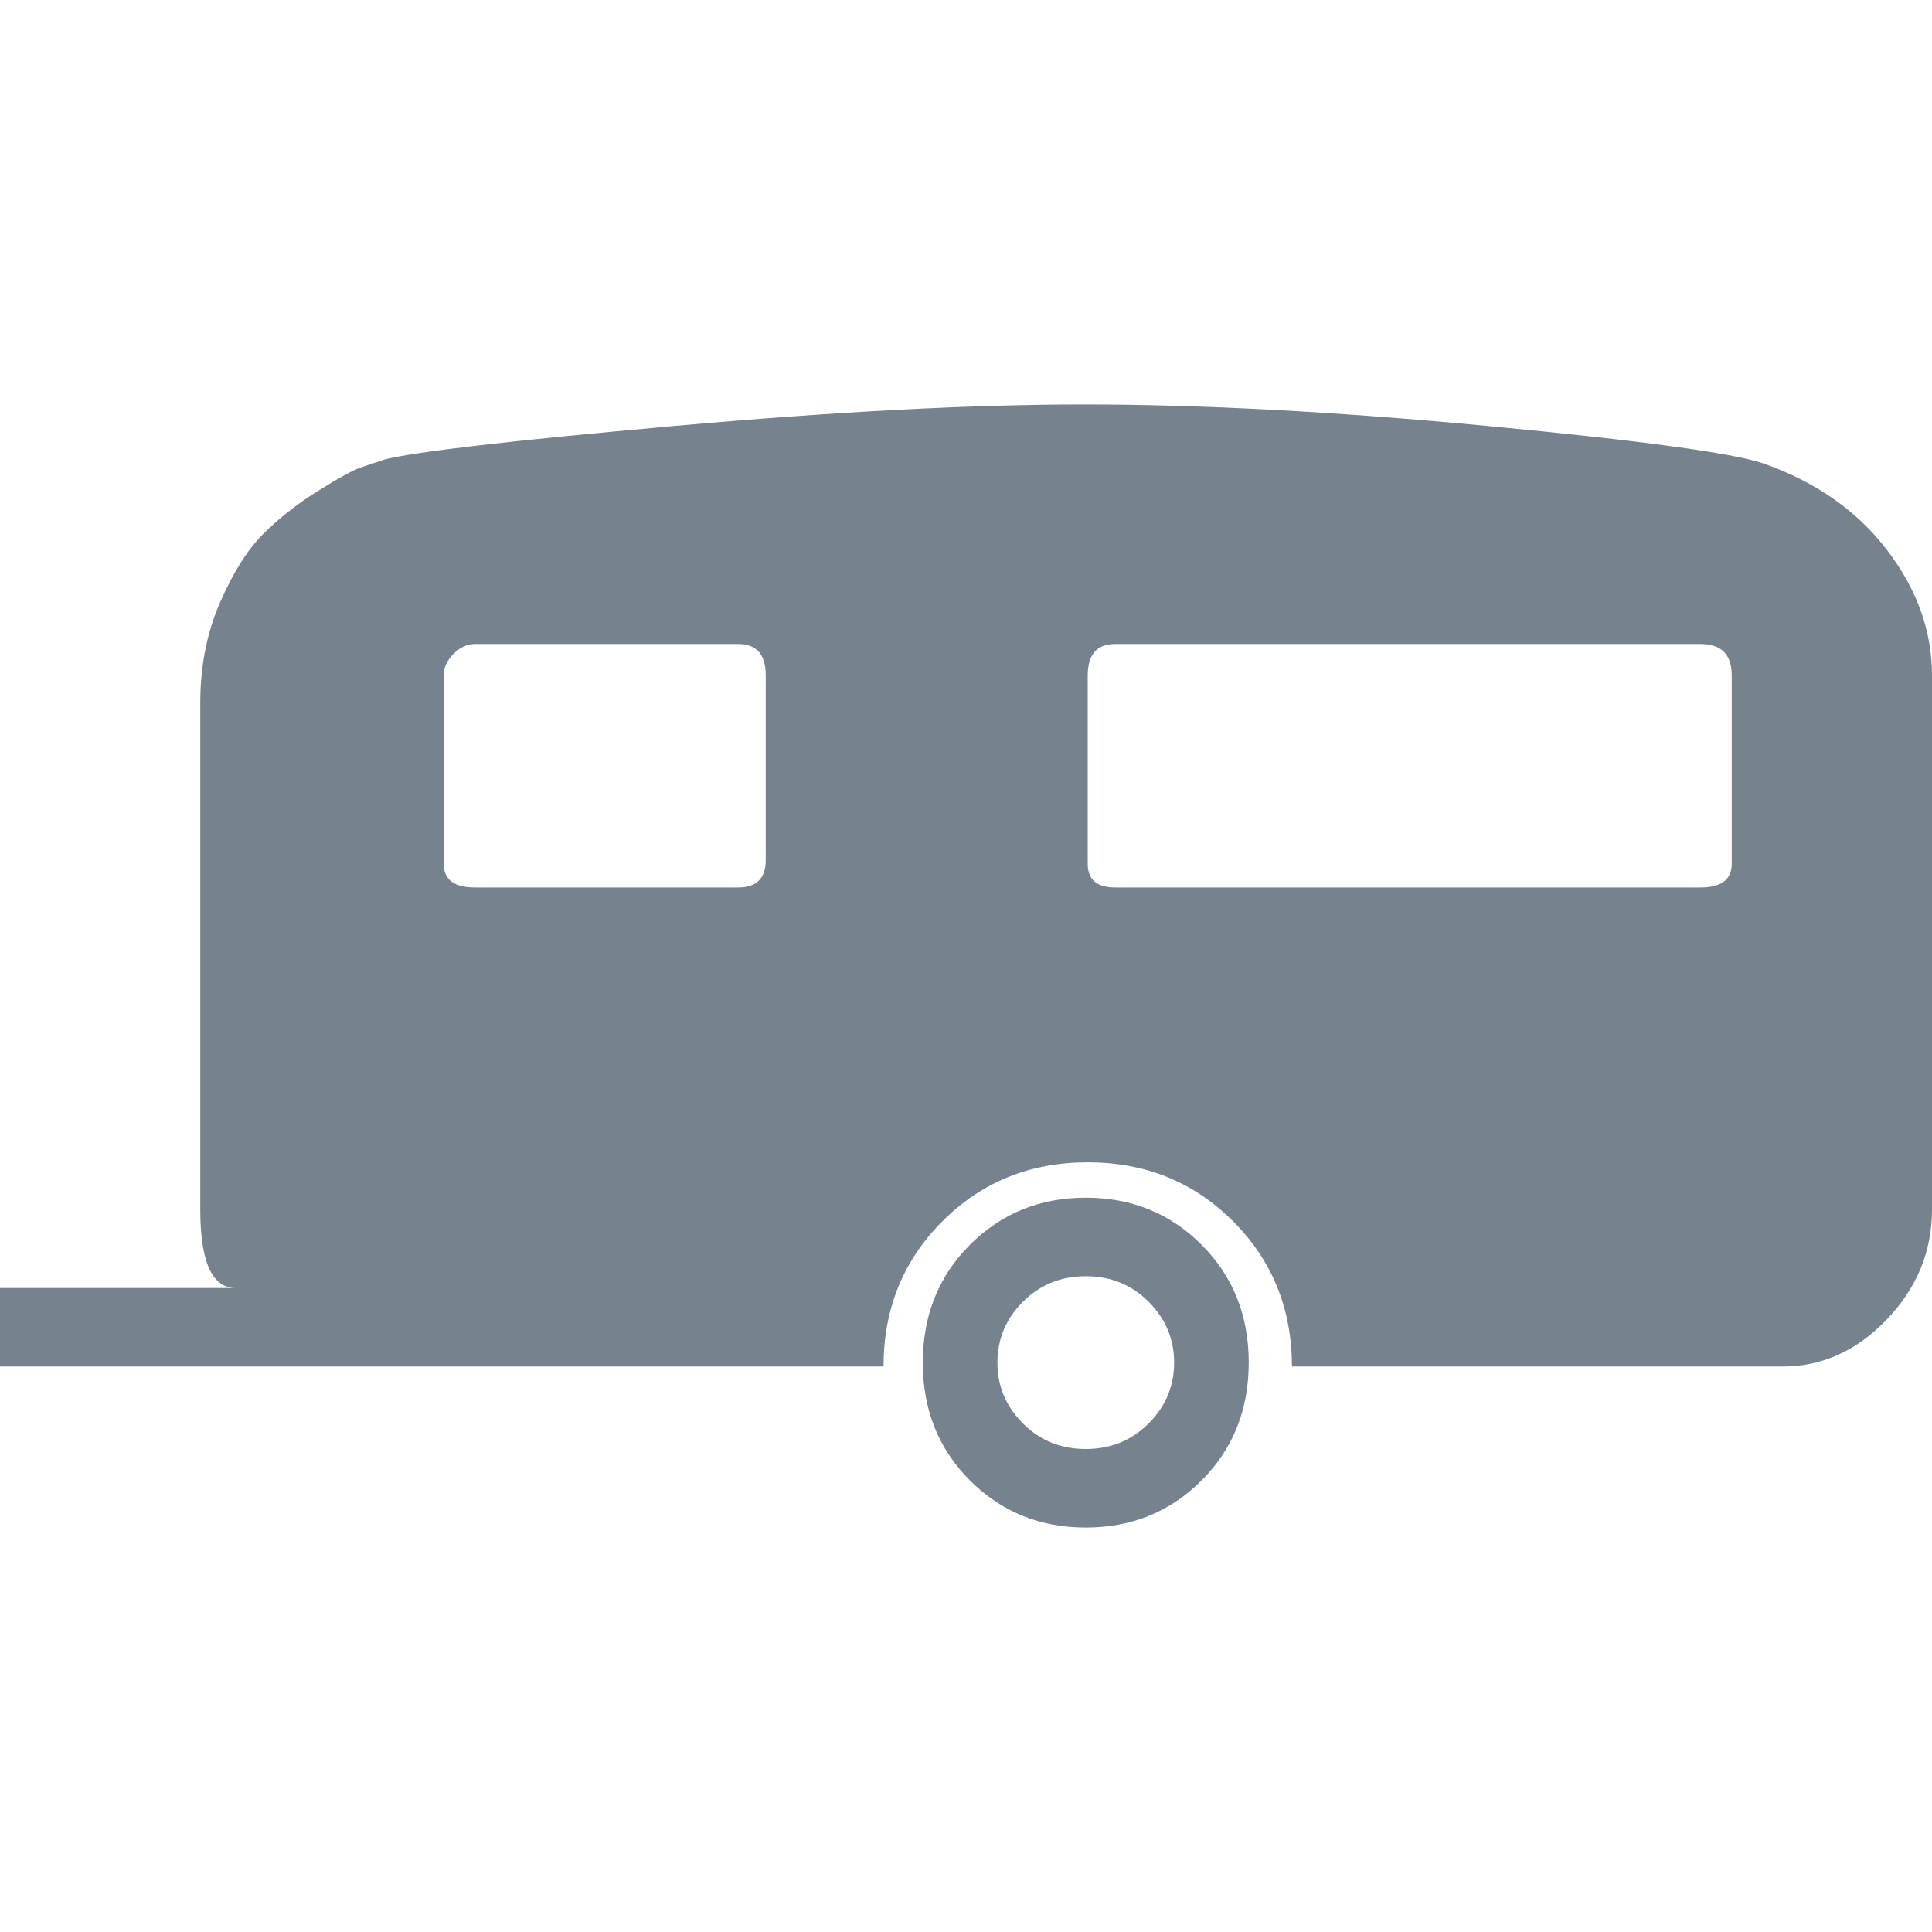 <?xml version="1.0"?>
<svg xmlns="http://www.w3.org/2000/svg" xmlns:xlink="http://www.w3.org/1999/xlink" version="1.1" id="Capa_1" x="0px" y="0px" viewBox="0 0 492 492" style="enable-background:new 0 0 492 492;" xml:space="preserve" data-lt-installed="true" width="512px" height="512px"><g><g>
	<g>
		<g>
			<path d="M276.5,305c-11.667,0-21.5,4-29.5,12s-12,18-12,30s4,22,12,30s17.833,12,29.5,12s21.5-4,29.5-12     s12-18,12-30s-4-22-12-30S288.167,305,276.5,305z M292.5,362.5c-4.333,4.333-9.667,6.5-16,6.5s-11.667-2.167-16-6.5     S254,353,254,347s2.167-11.167,6.5-15.5c4.335-4.333,9.669-6.5,16-6.5c6.334,0,11.667,2.167,16,6.5S299,341,299,347     S296.833,358.167,292.5,362.5z" data-original="#010002" class="active-path" data-old_color="#010002" fill="#76838F"/>
			<path d="M480.5,140c-7.667-10-18.167-17.333-31.5-22c-8-2.667-31.333-5.833-70-9.5s-73-5.5-103-5.5     c-28.667,0-63.5,1.833-104.5,5.5c-41,3.667-65.5,6.5-73.5,8.5l-6,2c-2,0.667-5.667,2.667-11,6s-10,7-14,11s-7.667,9.833-11,17.5     s-5,16.167-5,25.5v129c0,13.333,3,20,9,20H0v20h225c0-14.667,5-27,15-37s22.333-15,37-15s27,5,37,15s15,22.333,15,37h125     c10,0,18.833-4,26.5-12s11.5-17.333,11.5-28V172C492,160.667,488.167,150,480.5,140z M195,219c0,4.667-2.333,7-7,7h-67     c-5.333,0-8-2-8-6v-48c0-2,0.833-3.833,2.5-5.5s3.5-2.5,5.5-2.5h67c4.667,0,7,2.667,7,8V219z M441,220c0,4-2.667,6-8,6H284     c-4.667,0-7-2-7-6v-48c0-5.333,2.333-8,7-8h149c5.333,0,8,2.667,8,8V220z" data-original="#010002" class="active-path" data-old_color="#010002" fill="#76838F"/>
		</g>
	</g>
</g></g> </svg>

